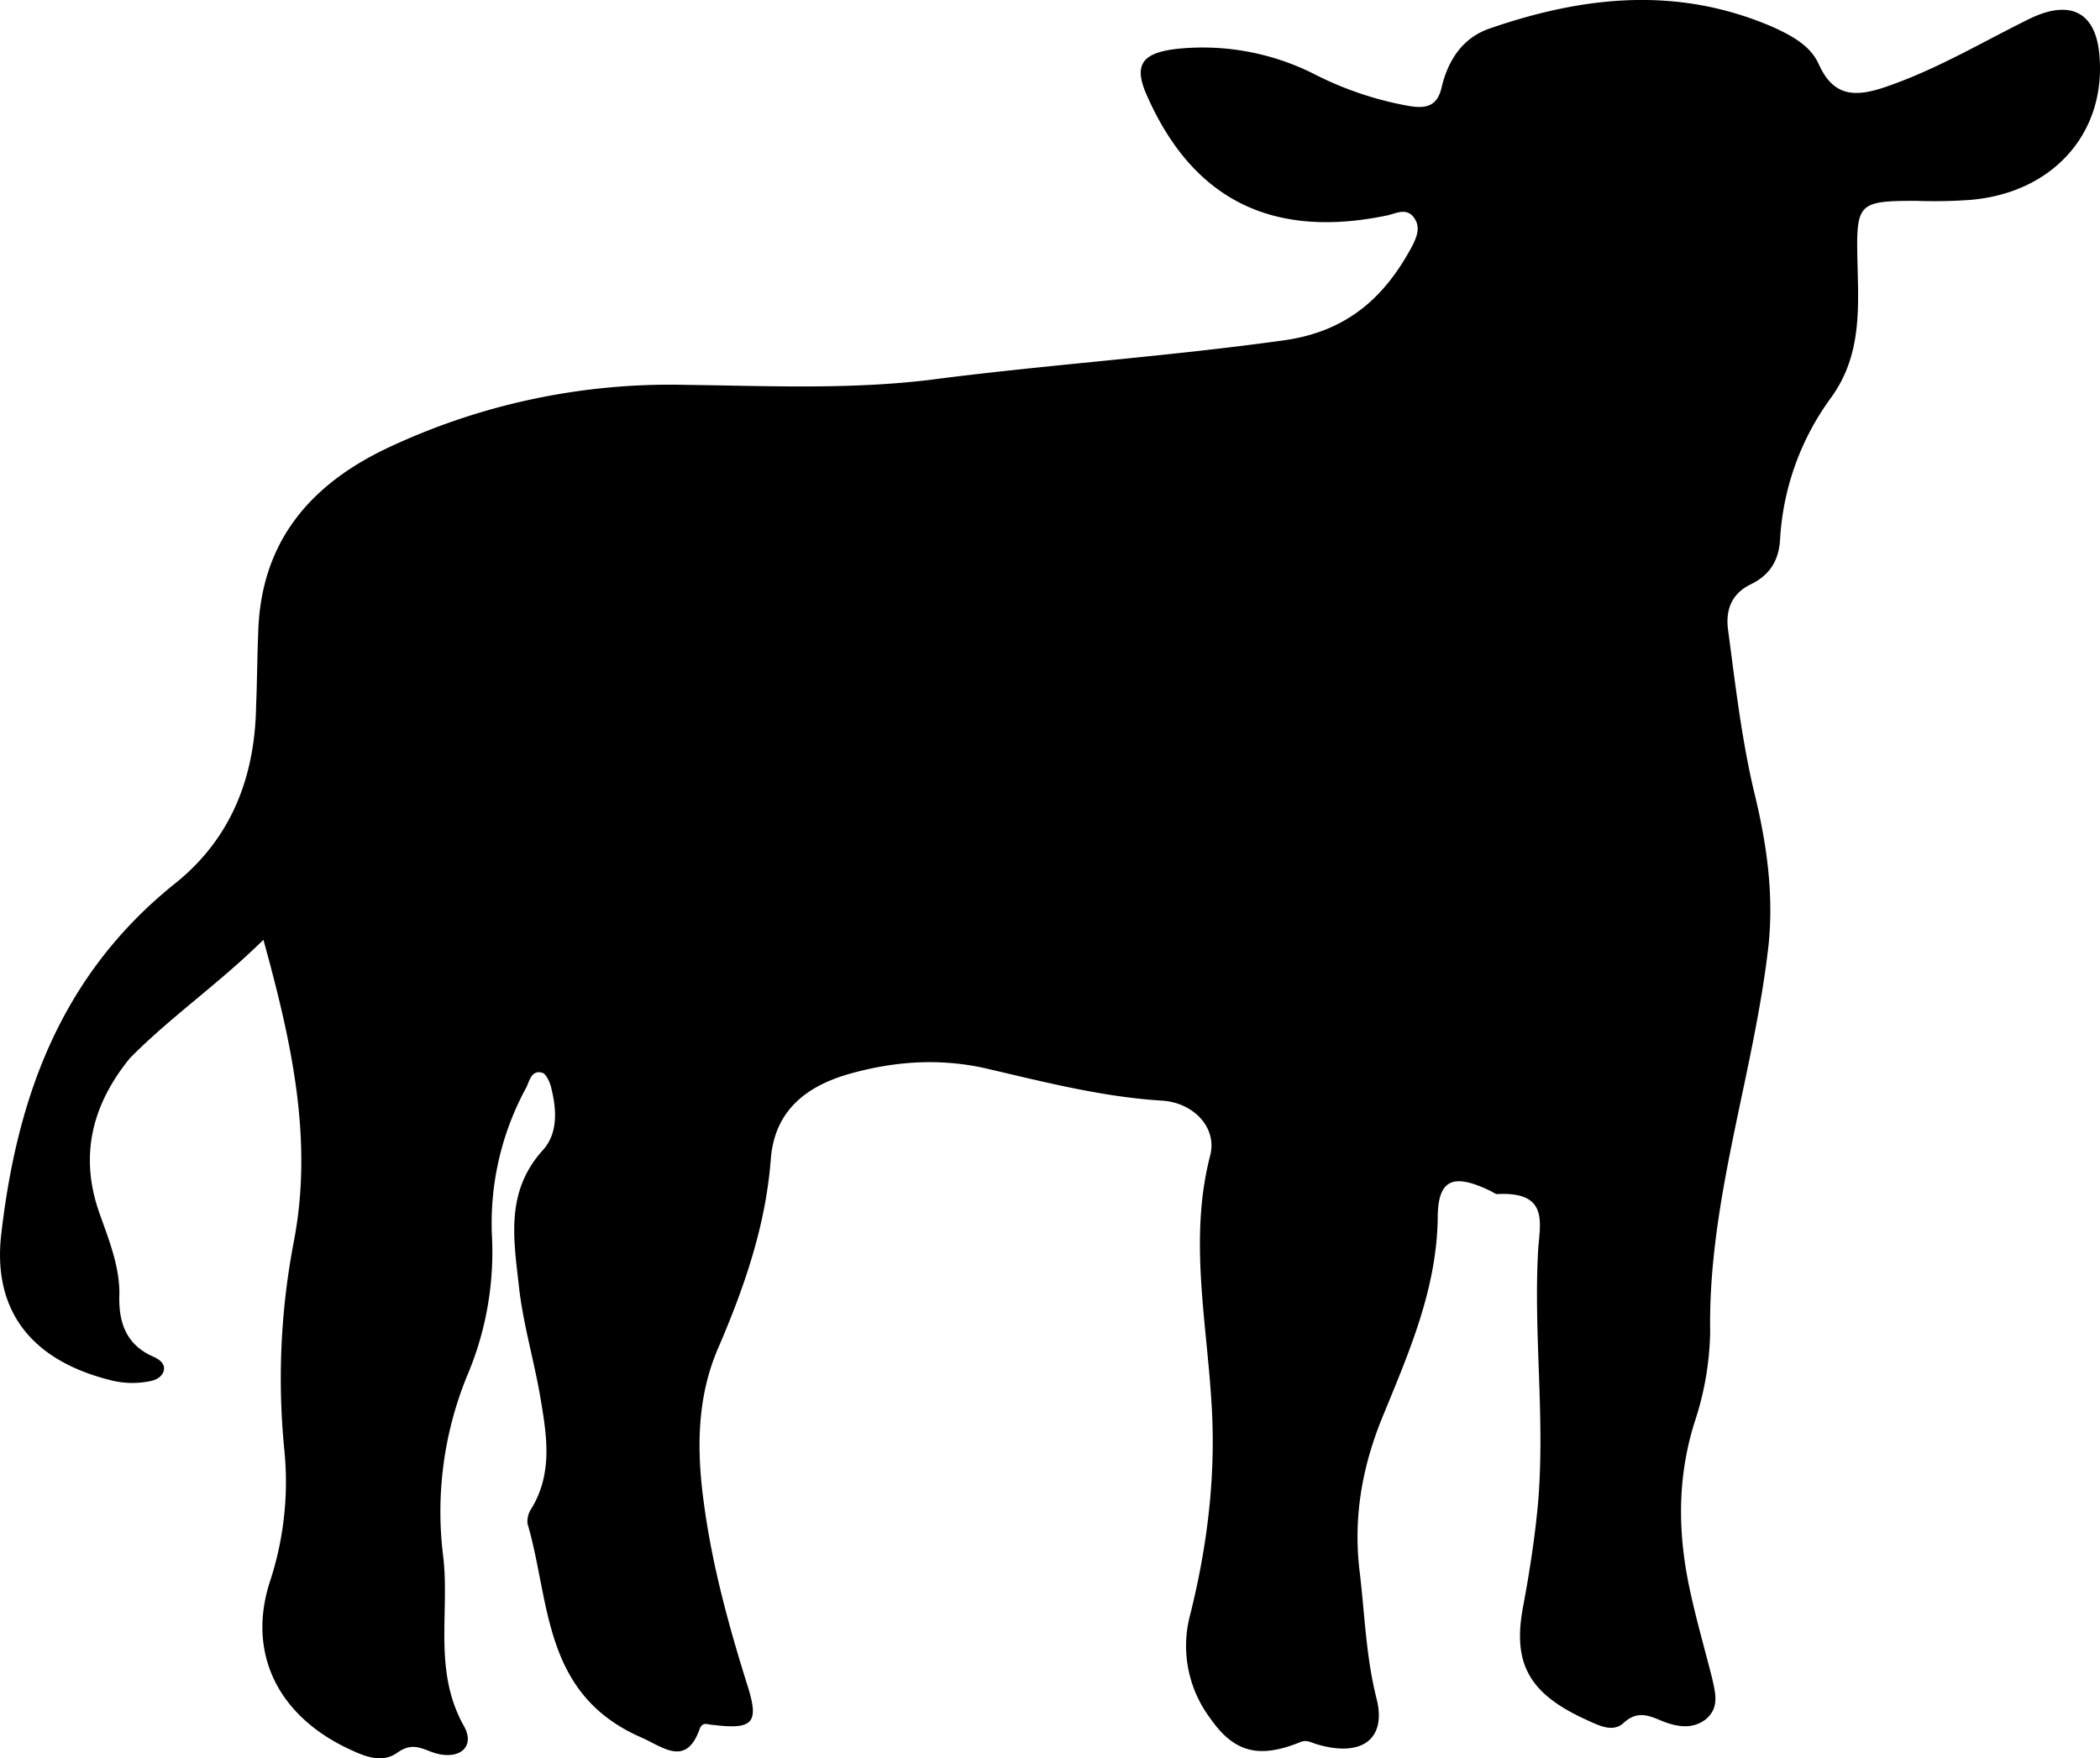 <svg id="OGexJI_1_" xmlns="http://www.w3.org/2000/svg" width="490.357" height="410.596" viewBox="0 0 490.357 410.596">
  <g id="Grupo_4" data-name="Grupo 4">
    <path id="Caminho_25" data-name="Caminho 25" d="M115.06,561.606c6.581,23.846,11.7,46.793,7.068,70.639a169.4,169.4,0,0,0-2.194,48.367,74.555,74.555,0,0,1-3.412,31.045c-5.362,16.872,2.194,31.72,19.5,39.369,3.412,1.574,7.068,2.7,10.237.45s5.119-1.35,8.043-.225c6.093,2.25,10.481-.9,7.556-6.074-7.312-13.048-3.169-26.771-4.875-40.044a83.837,83.837,0,0,1,5.606-41.619,73.8,73.8,0,0,0,5.85-32.395,66.071,66.071,0,0,1,8.043-35.095c.731-1.575,1.219-4.049,3.656-3.374.975.225,1.95,2.475,2.194,3.824,1.219,4.949,1.462,10.348-1.95,14.173-9.018,9.9-6.825,21.147-5.606,32.395.975,8.324,3.412,16.648,4.875,24.971,1.462,8.773,3.169,17.772-1.95,26.321a5.374,5.374,0,0,0-.975,3.6c5.362,18.222,3.412,39.819,26.567,49.942,5.118,2.25,10.481,6.974,13.649-2.025.731-1.8,1.95-.9,3.168-.9,9.262,1.125,10.724-.45,8.043-9-4.387-13.948-8.287-28.121-10.237-42.743-1.706-12.373-1.706-24.746,3.412-36.444,6.093-14.173,10.968-28.346,12.187-43.644.731-10.8,7.312-17.1,18.524-20.247,10.481-2.924,20.718-3.6,31.2-1.35,13.649,3.149,27.3,6.749,41.679,7.649,7.312.45,12.918,6.3,11.212,12.823-4.875,18.9-.975,37.794.244,56.691,1.219,17.1-.731,33.745-4.875,50.392a28.143,28.143,0,0,0,4.631,24.3c5.606,8.1,11.456,9.449,20.961,5.624,1.462-.675,2.437,0,3.9.45,10.481,3.149,16.574-1.125,13.893-11.023-2.437-9.9-2.681-19.8-3.9-29.7-1.462-12.6.731-24.521,5.606-36.219,6.093-14.848,12.431-29.471,12.674-45.893,0-9.223,3.656-10.573,12.431-6.3.487.225.975.675,1.462.675,12.674-.675,9.749,7.424,9.506,13.948-.975,19.572,1.706,38.919,0,58.491-.731,7.874-1.95,15.747-3.412,23.622-2.681,13.723,1.462,20.7,14.868,26.77,2.925,1.35,6.093,2.925,8.531.675,3.169-2.924,5.85-1.8,9.018-.45,3.412,1.35,7.068,2.025,10.237-.45,3.169-2.7,2.194-6.074,1.462-9.449-1.706-6.749-3.656-13.5-5.118-20.246-2.925-13.273-3.168-26.321.975-39.594a70.19,70.19,0,0,0,3.656-21.147c-.488-30.82,10.237-60.066,13.649-90.436,1.219-12.148-.487-23.846-3.412-35.769-2.925-12.373-4.387-25.2-6.094-38.019-.487-4.275.731-8.1,5.362-10.349s6.581-5.849,6.825-10.573a61.86,61.86,0,0,1,11.943-33.07c7.312-10.123,6.337-21.372,6.093-32.845-.244-12.6.487-13.048,13.893-13.048a114.519,114.519,0,0,0,12.431-.225c19.255-1.575,31.686-15.522,30.223-33.52-.731-10.123-6.581-13.5-16.33-8.774-10.968,5.4-21.449,11.7-33.148,15.748-7.556,2.7-12.674,2.475-16.087-5.174-1.95-4.274-6.093-6.524-10.481-8.549-22.18-9.673-44.116-7.424-66.3.225-6.581,2.249-9.749,7.649-11.212,13.5-.975,4.724-3.656,5.4-8.287,4.5a78.925,78.925,0,0,1-21.693-7.424,57.776,57.776,0,0,0-31.442-5.849c-8.775.9-10.724,3.825-7.312,11.248,10.724,24.071,29.248,33.295,56.059,27.671,1.95-.45,4.387-1.8,6.093.45s.731,4.5-.244,6.524c-6.337,11.923-15.112,20.247-30.467,22.272C325.4,425.5,297.862,427.3,270.32,430.9c-19.011,2.25-37.779,1.35-56.547,1.124a154.649,154.649,0,0,0-70.44,15.073c-19.012,9.224-29,23.172-29.492,42.968-.244,5.624-.244,11.249-.487,16.873-.244,15.972-5.362,30.595-18.768,41.393-27.055,21.6-37.048,50.392-40.7,81.662-2.194,17.772,6.581,29.7,25.349,34.419a20.4,20.4,0,0,0,8.287.45c1.706-.225,3.412-.674,4.144-2.25.731-1.8-.731-2.924-2.194-3.6-6.825-2.925-8.287-8.549-8.043-14.848,0-6.749-2.681-13.048-4.875-19.347-4.387-13.048-1.463-24.746,7.312-35.544C93.124,579.828,104.823,571.73,115.06,561.606Z" transform="translate(-53.552 -342.148)"/>
  </g>
</svg>
